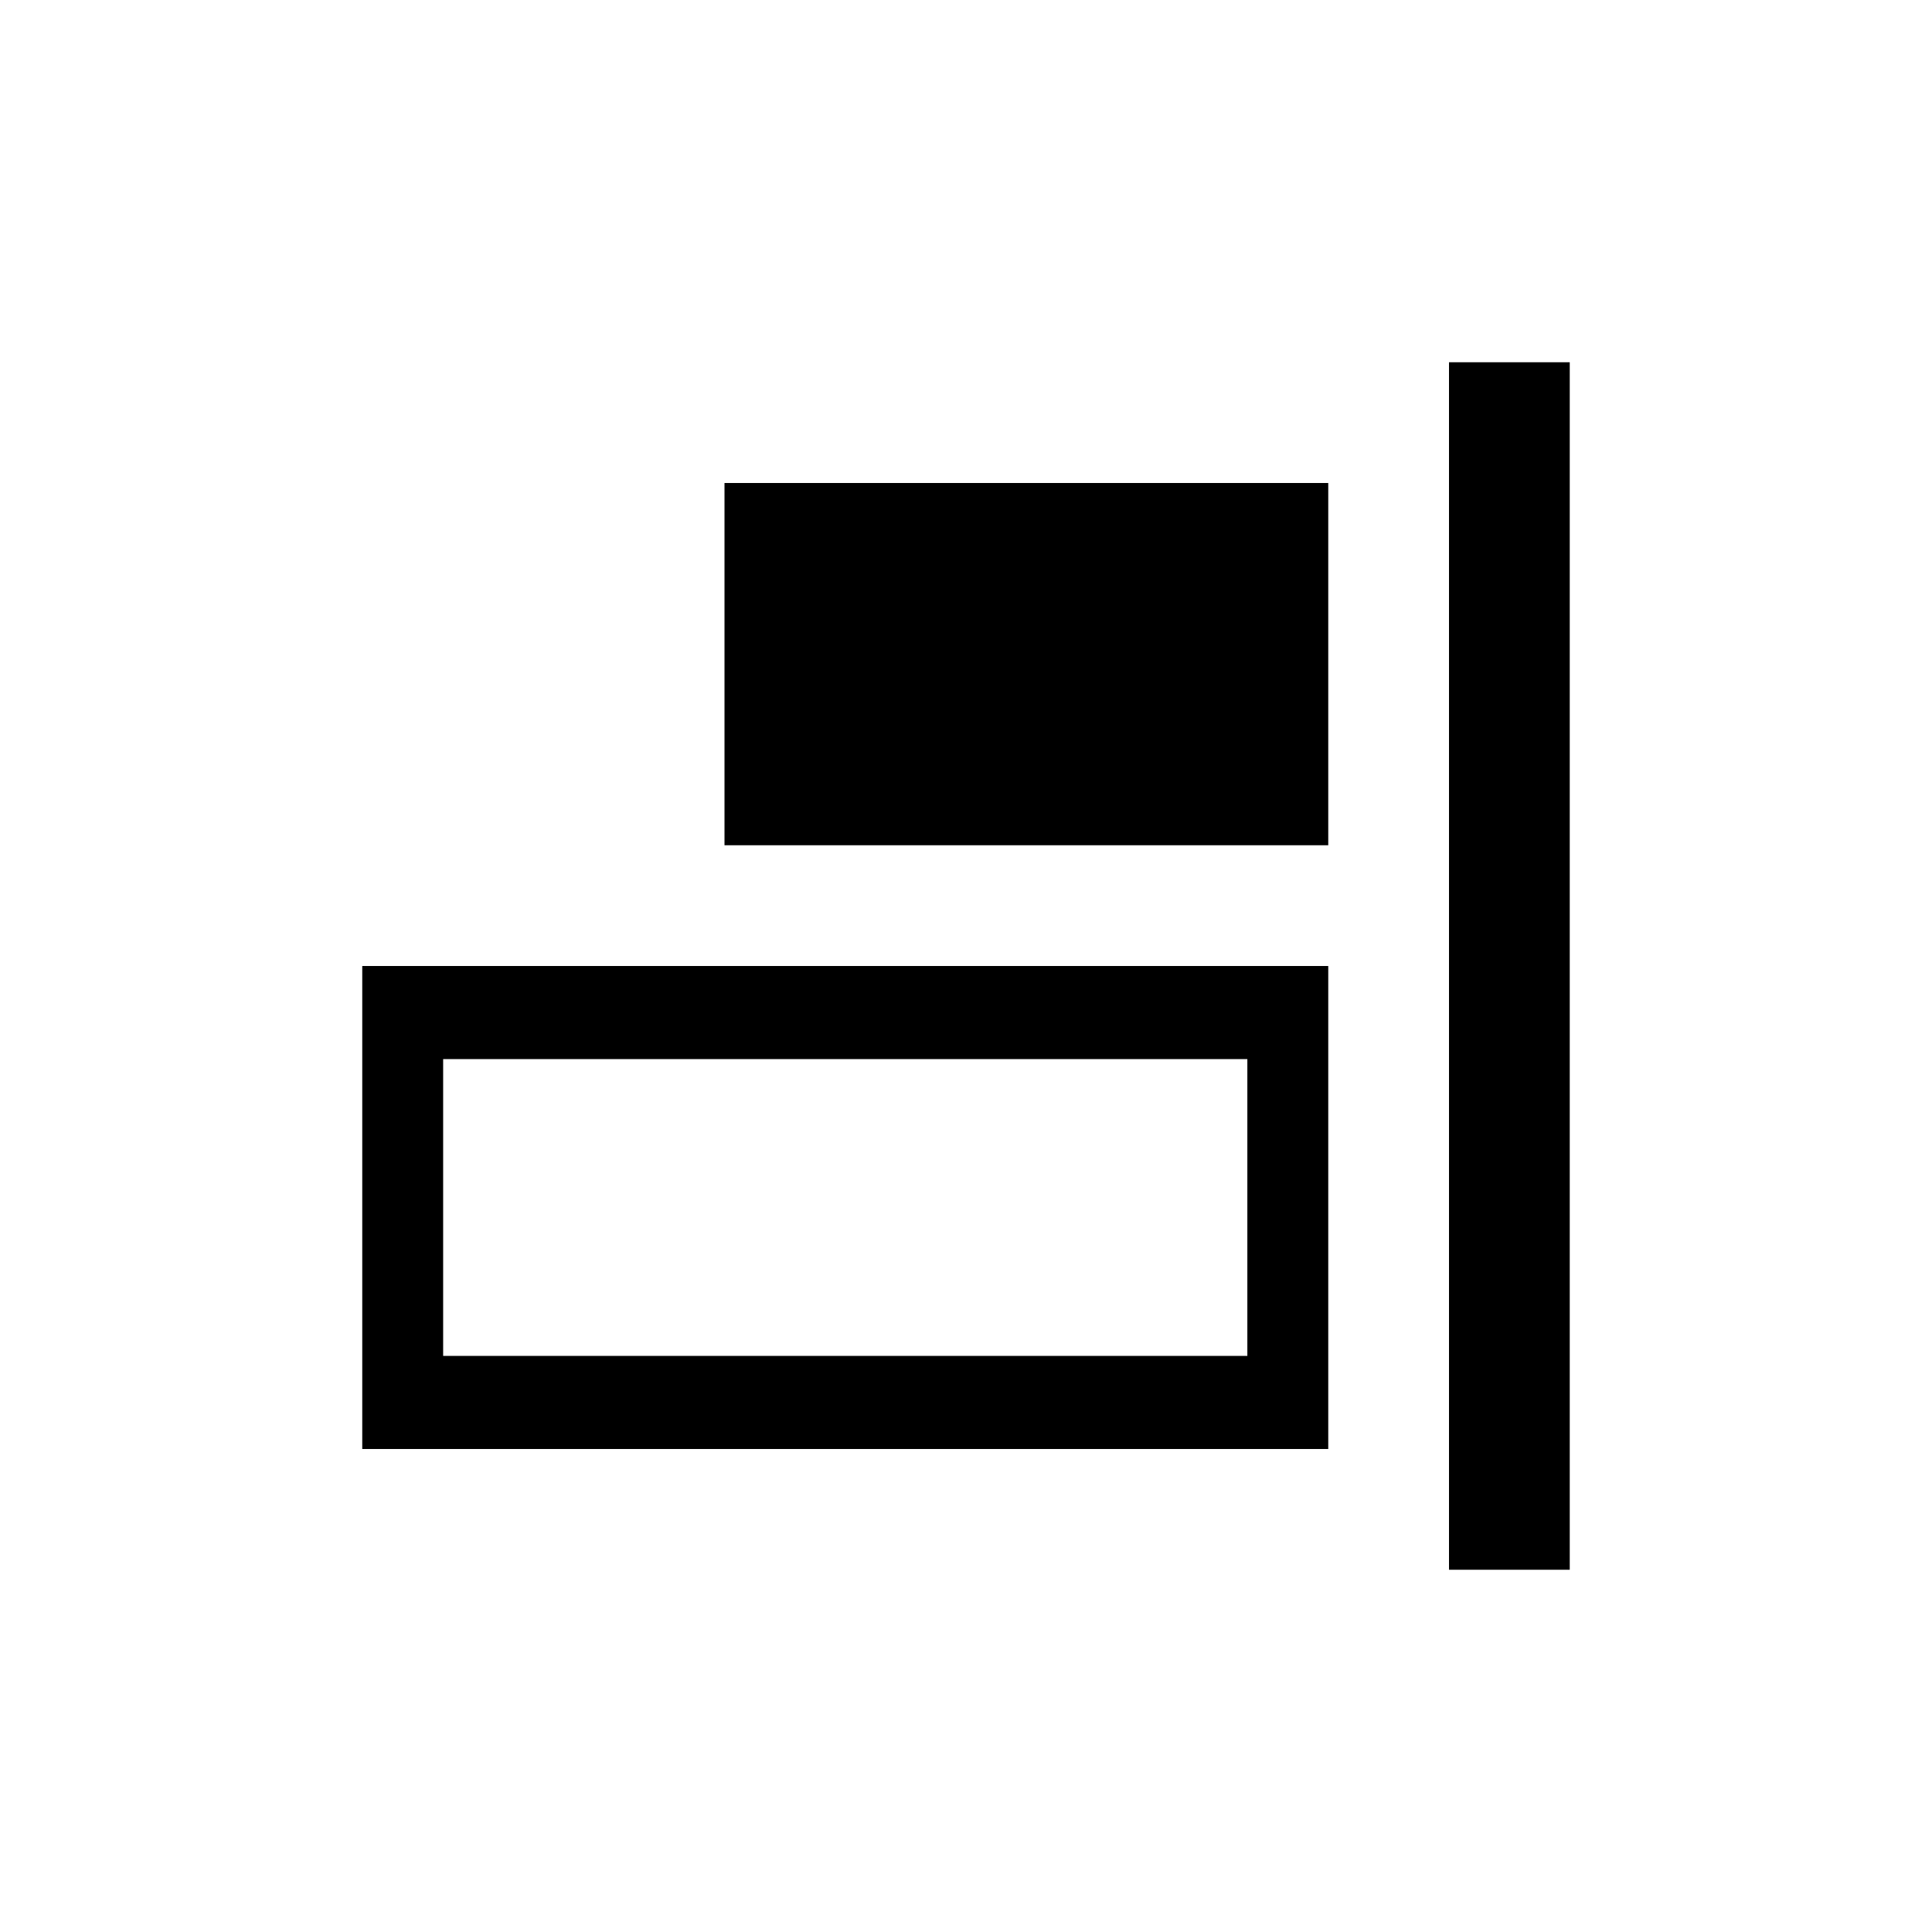 <svg width="16" height="16" viewBox="0 0 16 16" fill="none" xmlns="http://www.w3.org/2000/svg">
<path d="M13 3H12V13H13V3Z" fill="#000000"/>
<path d="M11 4H6V7H11V4Z" fill="#000000"/>
<path d="M11 8H3V12H11V8ZM10.33 11.229H3.67V8.771H10.33V11.229Z" fill="#000000"/>
</svg>

